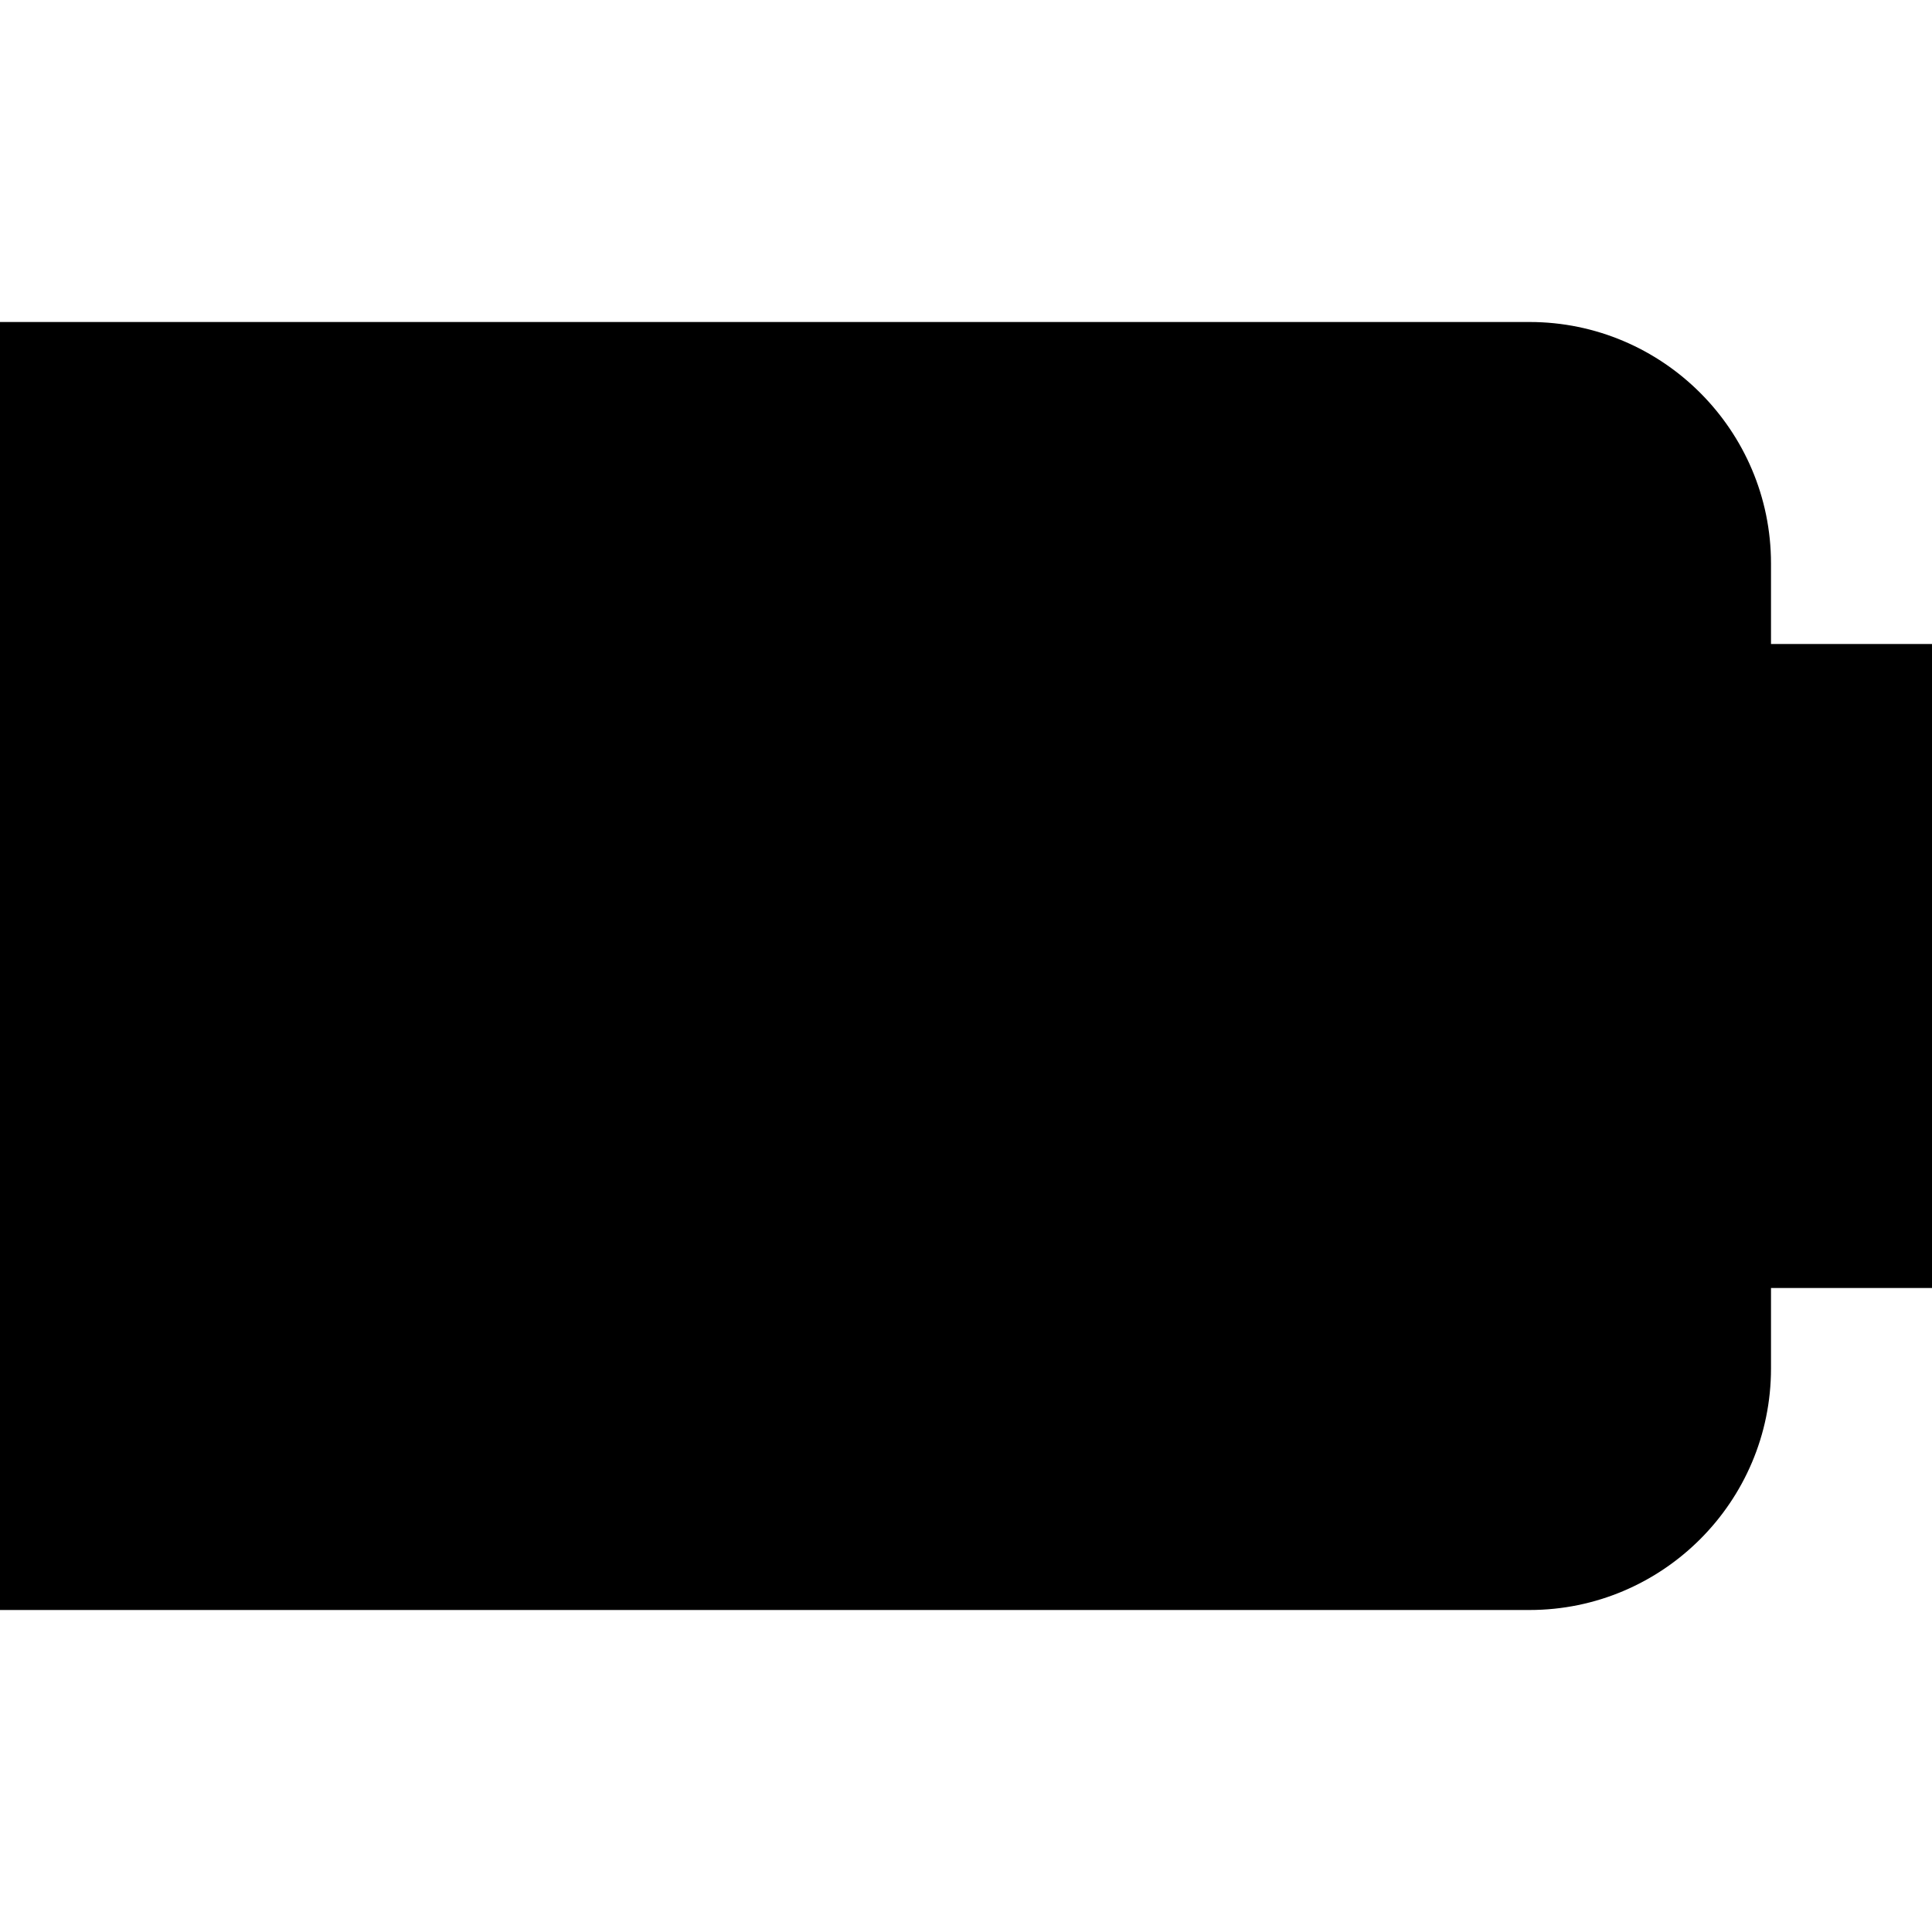 <?xml version="1.0" encoding="UTF-8"?>
<svg xmlns="http://www.w3.org/2000/svg" id="Layer_1" data-name="Layer 1" viewBox="0 0 24 24" width="100%" height="100%"><path d="M24,8h-2v-1c0-1.654-1.346-3-3-3H0V20H19c1.654,0,3-1.346,3-3v-1h2V8Z"/></svg>
